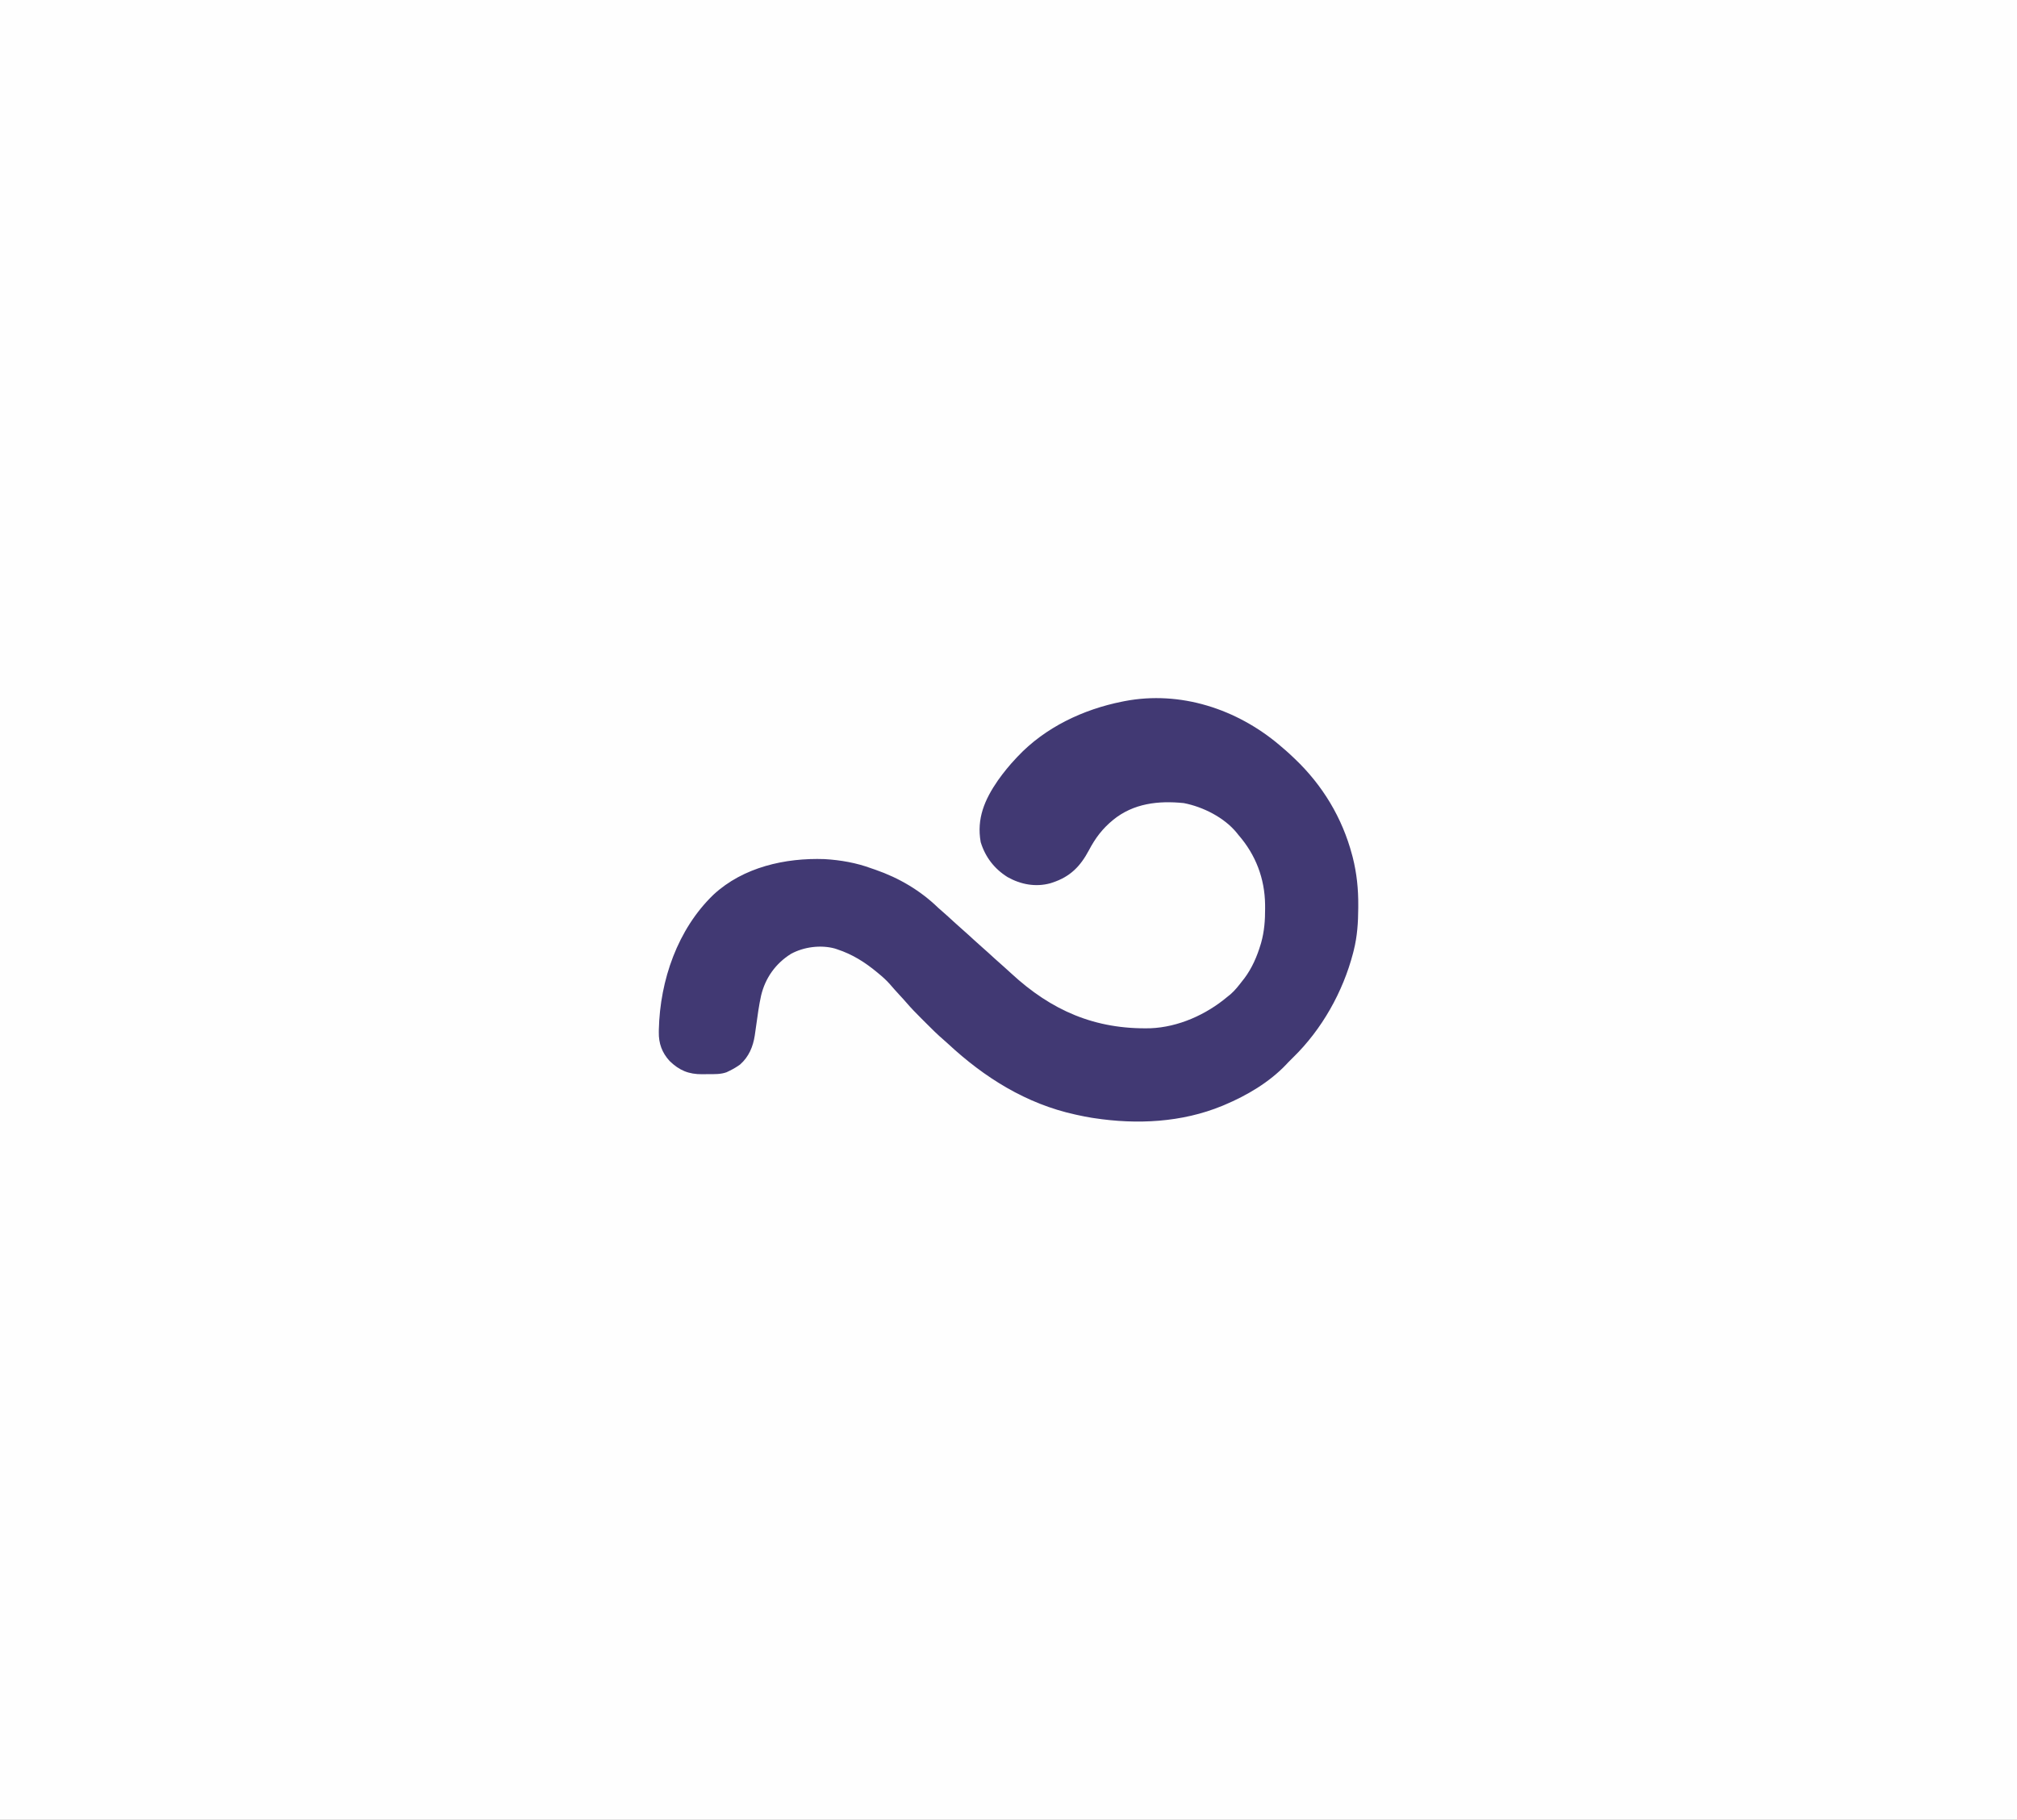 <?xml version="1.0" encoding="UTF-8"?>
<svg version="1.1" xmlns="http://www.w3.org/2000/svg" width="1995" height="1800">
<rect width="100%" height="100%" fill="#808080" stroke="none"/>
<path d="M0 0 C658.35 0 1316.7 0 1995 0 C1995 594 1995 1188 1995 1800 C1336.65 1800 678.3 1800 0 1800 C0 1206 0 612 0 0 Z " fill="#FEFEFE" transform="translate(0,0)"/>
<path d="M0 0 C1.165 1 2.329 2.001 3.492 3.004 C4.356 3.737 5.22 4.471 6.109 5.227 C8.63 7.429 11.067 9.696 13.492 12.004 C14.107 12.586 14.721 13.168 15.354 13.768 C42.7 39.834 62.08 71.939 71.805 108.566 C72.035 109.426 72.265 110.286 72.502 111.172 C76.459 126.916 78.053 142.492 77.93 158.691 C77.925 159.994 77.925 159.994 77.919 161.323 C77.84 175.516 76.974 189.187 73.492 203.004 C73.256 203.944 73.02 204.883 72.777 205.852 C62.769 244.206 41.951 281.272 13.492 309.004 C12.708 309.788 11.925 310.571 11.117 311.379 C10.251 312.245 9.385 313.111 8.492 314.004 C7.928 314.615 7.363 315.226 6.781 315.855 C-10.003 333.541 -32.159 346.62 -54.508 356.004 C-55.227 356.306 -55.946 356.609 -56.687 356.92 C-96.673 373.387 -141.133 375.506 -183.508 369.004 C-184.274 368.886 -185.041 368.769 -185.831 368.648 C-190.423 367.915 -194.968 367.007 -199.508 366.004 C-200.305 365.831 -201.101 365.659 -201.922 365.481 C-250.442 354.858 -291.782 328.993 -327.918 295.383 C-329.312 294.103 -330.712 292.829 -332.152 291.601 C-338.196 286.44 -343.803 280.861 -349.408 275.234 C-351.067 273.57 -352.731 271.911 -354.396 270.252 C-359.441 265.211 -364.409 260.145 -369.043 254.719 C-371.296 252.082 -373.654 249.551 -376.008 247.004 C-379.134 243.618 -382.213 240.206 -385.195 236.691 C-388.661 232.722 -392.437 229.342 -396.508 226.004 C-397.002 225.592 -397.496 225.181 -398.004 224.757 C-410.078 214.738 -422.466 206.945 -437.508 202.004 C-438.25 201.758 -438.993 201.511 -439.758 201.258 C-453.746 197.416 -470.492 199.635 -483.105 206.504 C-498.318 216.003 -508.503 230.27 -512.695 247.691 C-514.888 257.525 -516.181 267.553 -517.578 277.523 C-517.886 279.684 -518.196 281.844 -518.508 284.004 C-518.662 285.084 -518.816 286.165 -518.975 287.278 C-520.675 298.422 -524.886 308.402 -533.508 316.004 C-536.71 318.305 -539.963 320.28 -543.508 322.004 C-544.618 322.544 -545.728 323.084 -546.871 323.641 C-552.626 325.726 -558.643 325.525 -564.697 325.505 C-566.741 325.504 -568.781 325.546 -570.824 325.59 C-584.294 325.715 -593.627 321.823 -603.16 312.551 C-610.723 304.346 -614.082 295.059 -613.883 283.941 C-613.872 283.084 -613.861 282.227 -613.85 281.344 C-612.691 232.627 -595.302 182.12 -559.734 147.922 C-530.402 120.752 -488.787 111.425 -449.88 112.804 C-434.015 113.744 -418.416 116.484 -403.508 122.004 C-402.236 122.44 -400.964 122.873 -399.691 123.305 C-376.361 131.401 -355.224 143.809 -337.508 161.004 C-336.184 162.181 -334.852 163.349 -333.508 164.504 C-329.577 167.911 -325.756 171.434 -321.93 174.957 C-319.153 177.509 -316.358 180.034 -313.508 182.504 C-309.577 185.911 -305.756 189.434 -301.93 192.957 C-299.153 195.509 -296.358 198.034 -293.508 200.504 C-289.577 203.911 -285.756 207.434 -281.93 210.957 C-278.535 214.077 -275.094 217.13 -271.609 220.148 C-269.509 222.002 -267.448 223.894 -265.392 225.797 C-225.547 262.624 -182.472 281.425 -127.634 280.127 C-99.998 279.039 -72.478 266.652 -51.508 249.004 C-50.492 248.189 -49.476 247.375 -48.43 246.535 C-43.812 242.535 -40.241 237.818 -36.508 233.004 C-35.897 232.232 -35.286 231.46 -34.656 230.664 C-27.218 220.729 -22.174 209.098 -18.633 197.254 C-18.346 196.301 -18.346 196.301 -18.054 195.328 C-14.974 184.269 -14.142 173.128 -14.195 161.691 C-14.201 160.418 -14.207 159.144 -14.212 157.831 C-14.545 131.995 -23.495 108.523 -40.508 89.004 C-41.047 88.322 -41.585 87.64 -42.141 86.938 C-54.488 71.697 -75.565 61.093 -94.652 57.395 C-119.787 54.848 -144.388 57.614 -164.508 74.004 C-175.146 82.733 -182.045 91.905 -188.445 104.004 C-196.907 119.917 -206.94 130.254 -224.508 136.004 C-225.188 136.229 -225.869 136.455 -226.57 136.688 C-241.2 140.705 -255.856 137.918 -268.883 130.629 C-281.95 122.477 -290.947 110.867 -295.508 96.004 C-299.673 72.788 -291.627 54 -278.508 35.004 C-272.981 27.212 -267.083 19.931 -260.508 13.004 C-260.044 12.508 -259.581 12.012 -259.103 11.5 C-231.931 -17.435 -194.122 -35.338 -155.508 -42.996 C-154.268 -43.244 -154.268 -43.244 -153.003 -43.497 C-98.023 -53.999 -42.217 -35.715 0 0 Z " fill="#413973" transform="translate(1265.508,736.996)"/>
</svg>

